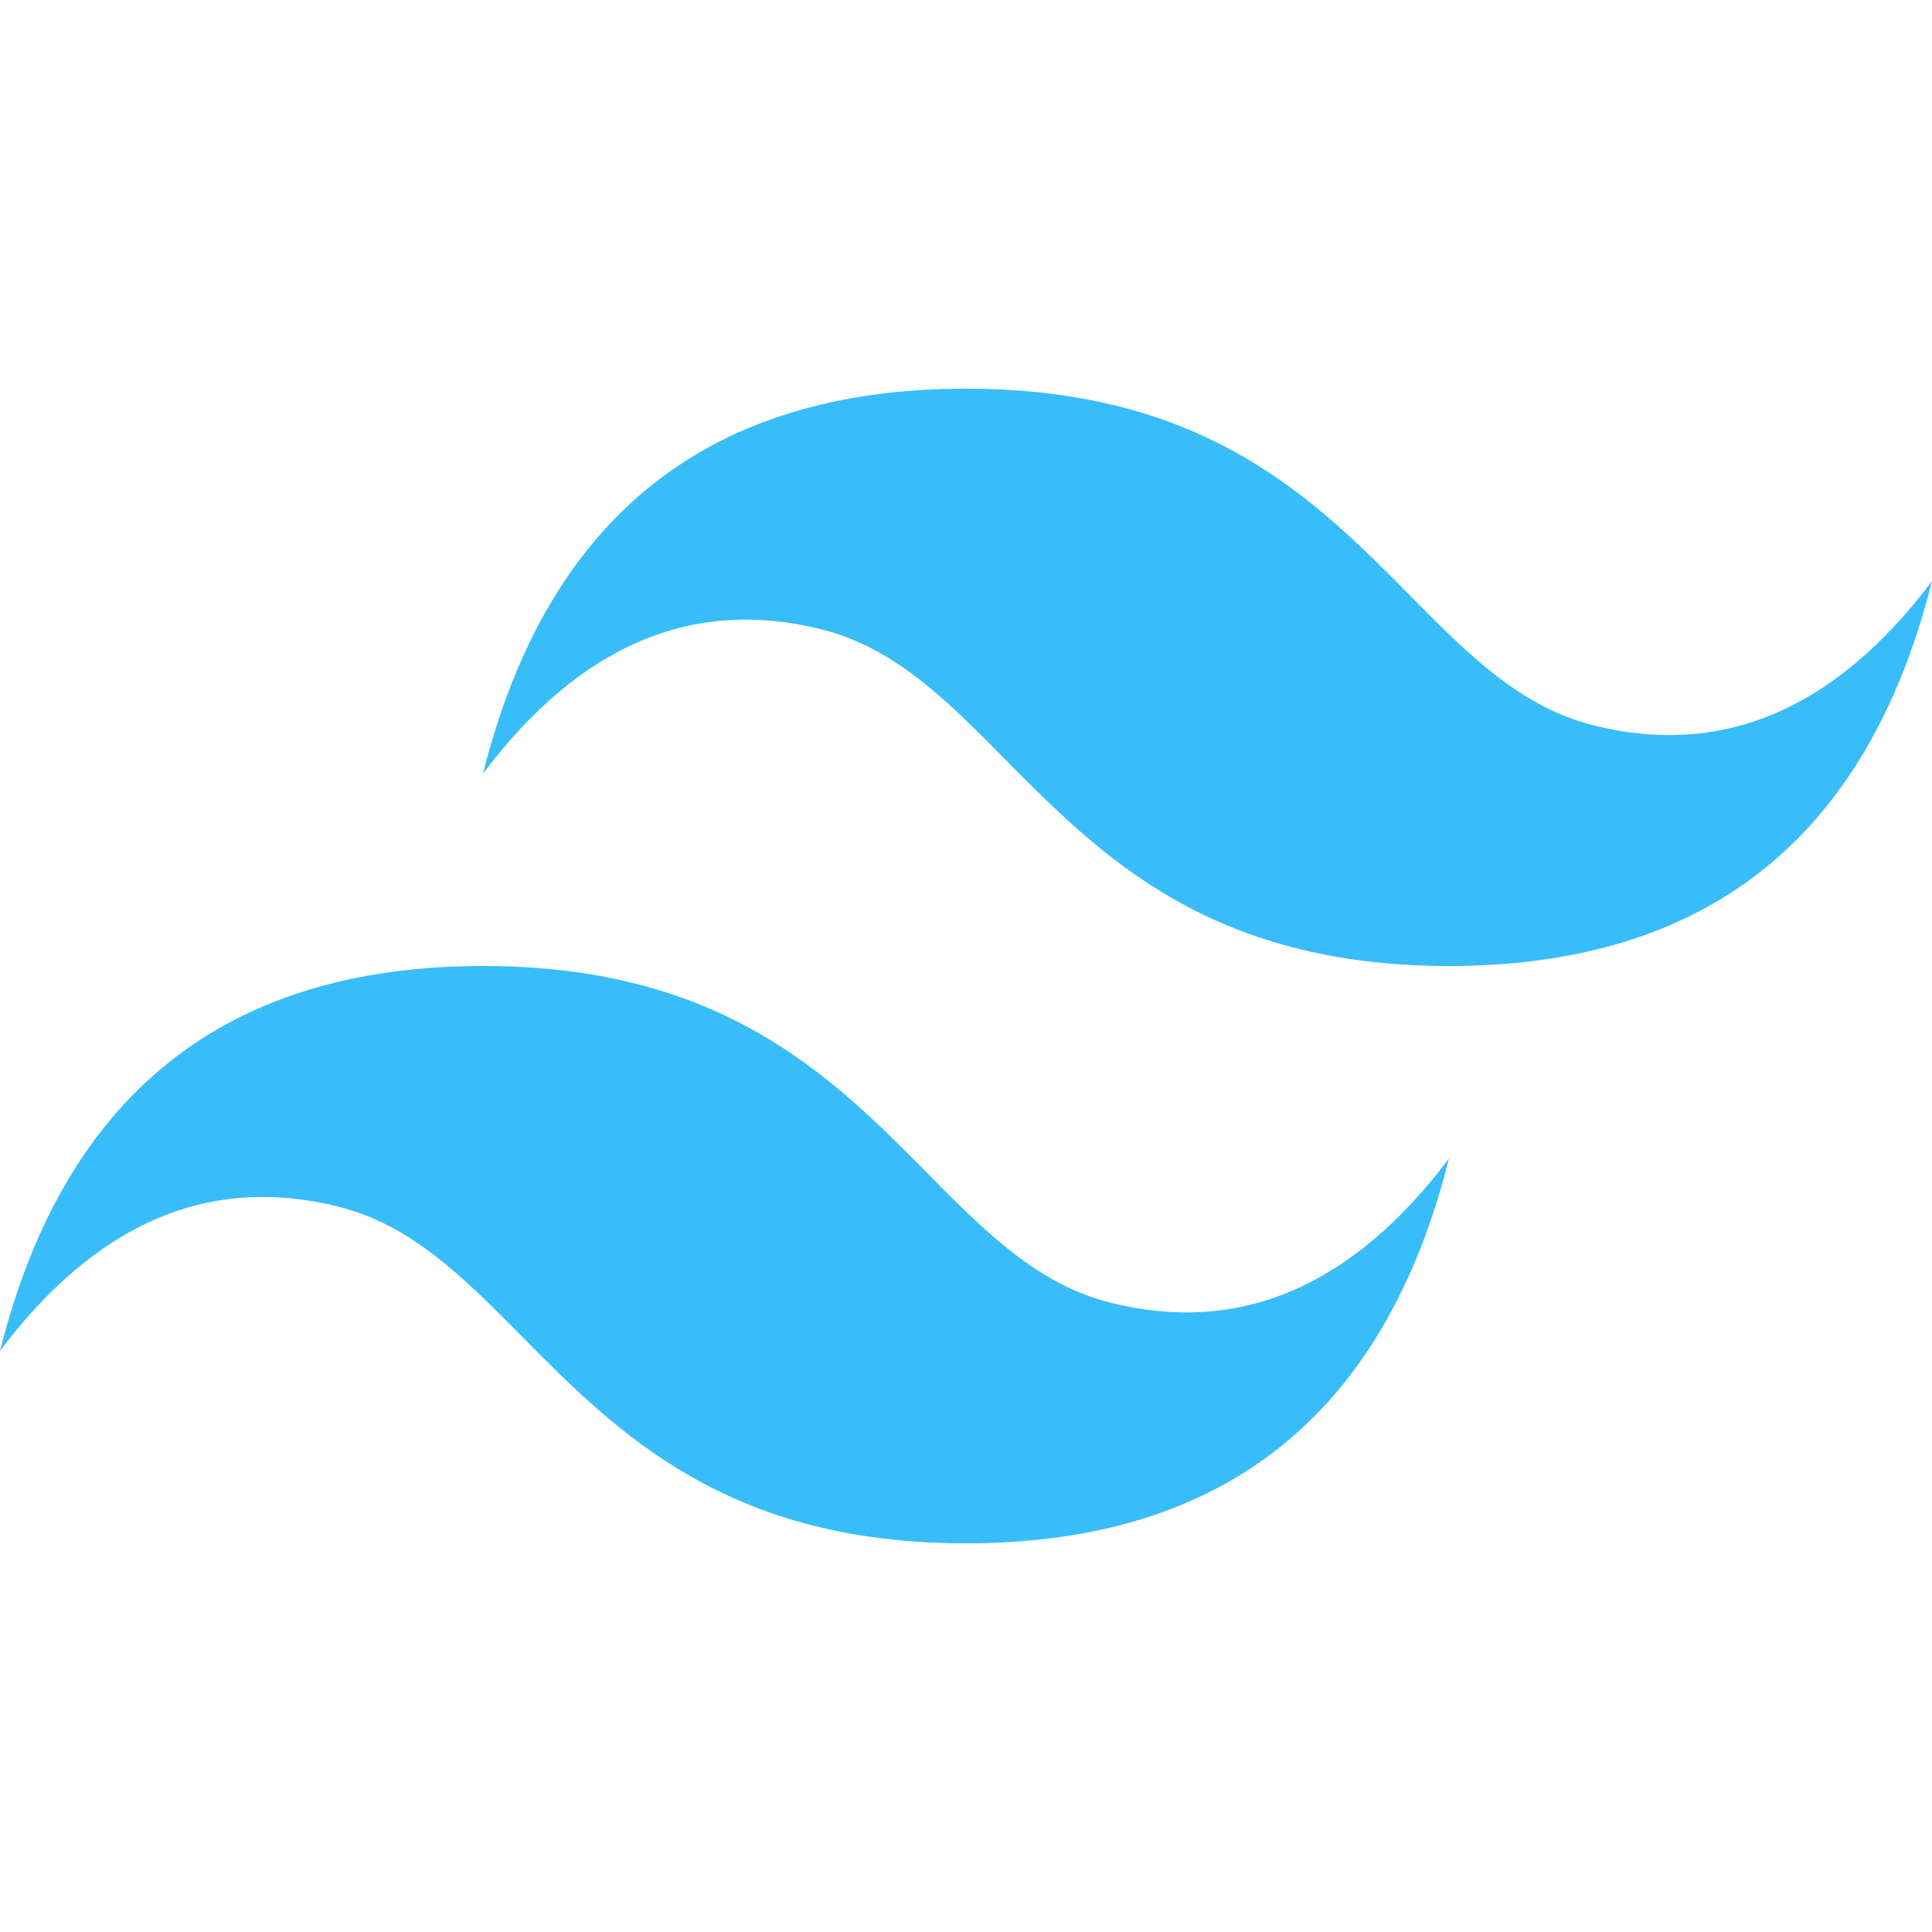 <svg width="64" height="64" viewBox="0 0 64 64" fill="none" xmlns="http://www.w3.org/2000/svg">
<path fill-rule="evenodd" clip-rule="evenodd" d="M32.001 12.875C23.466 12.875 18.134 17.125 16 25.626C19.2 21.376 22.934 19.782 27.2 20.844C29.634 21.45 31.375 23.209 33.3 25.157C36.438 28.329 40.069 32 48 32C56.533 32 61.867 27.75 64 19.25C60.801 23.501 57.067 25.094 52.801 24.031C50.365 23.425 48.625 21.666 46.7 19.719C43.562 16.545 39.931 12.875 32.001 12.875ZM16 32C7.467 32 2.133 36.25 0 44.751C3.2 40.501 6.934 38.907 11.199 39.969C13.634 40.575 15.375 42.334 17.3 44.282C20.438 47.454 24.069 51.125 32.001 51.125C40.533 51.125 45.867 46.876 48 38.375C44.8 42.626 41.066 44.219 36.8 43.157C34.366 42.55 32.625 40.791 30.7 38.844C27.562 35.672 23.931 32 16 32Z" fill="#38BDF8"/>
</svg>
